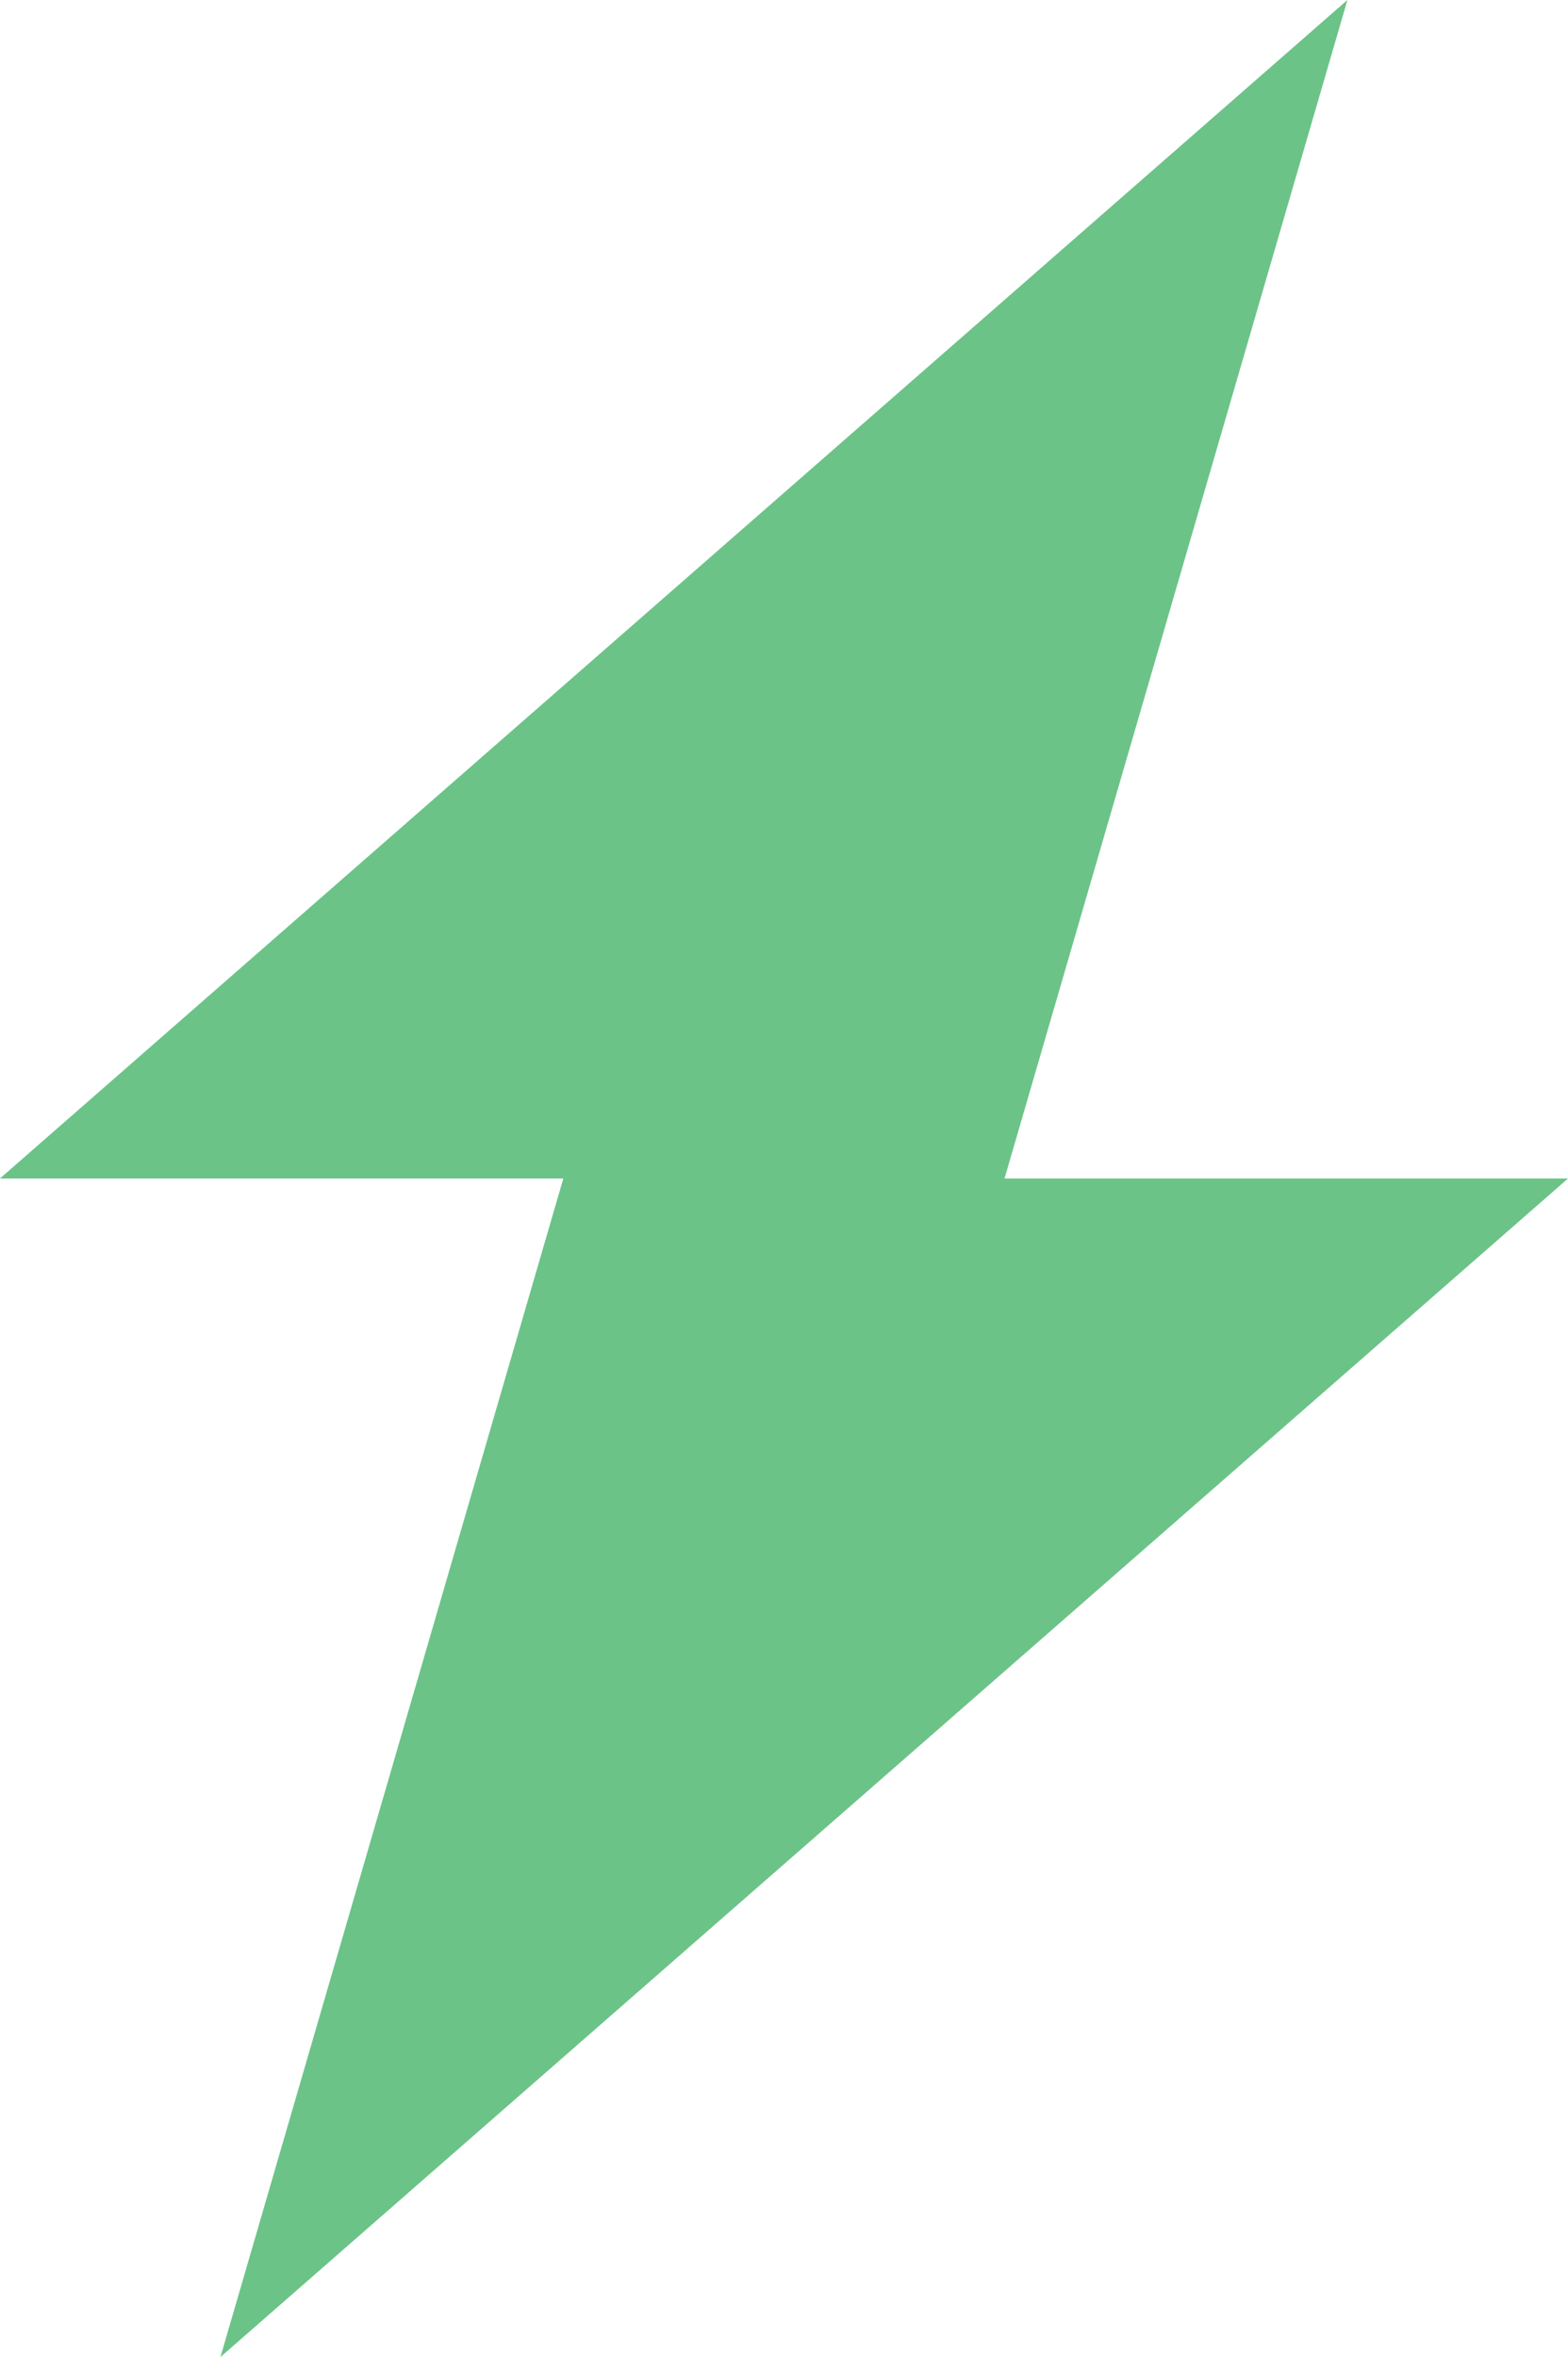 <svg xmlns="http://www.w3.org/2000/svg" width="20.158" height="30.302" viewBox="0 0 20.158 30.302">
  <path id="instant-icon" d="M1427.057,1045.588h-7.244l4.408-15.151-17.323,15.151h7.243l-4.408,15.151Z" transform="translate(-1406.899 -1030.437)" fill="#6bc388"/>
</svg>
